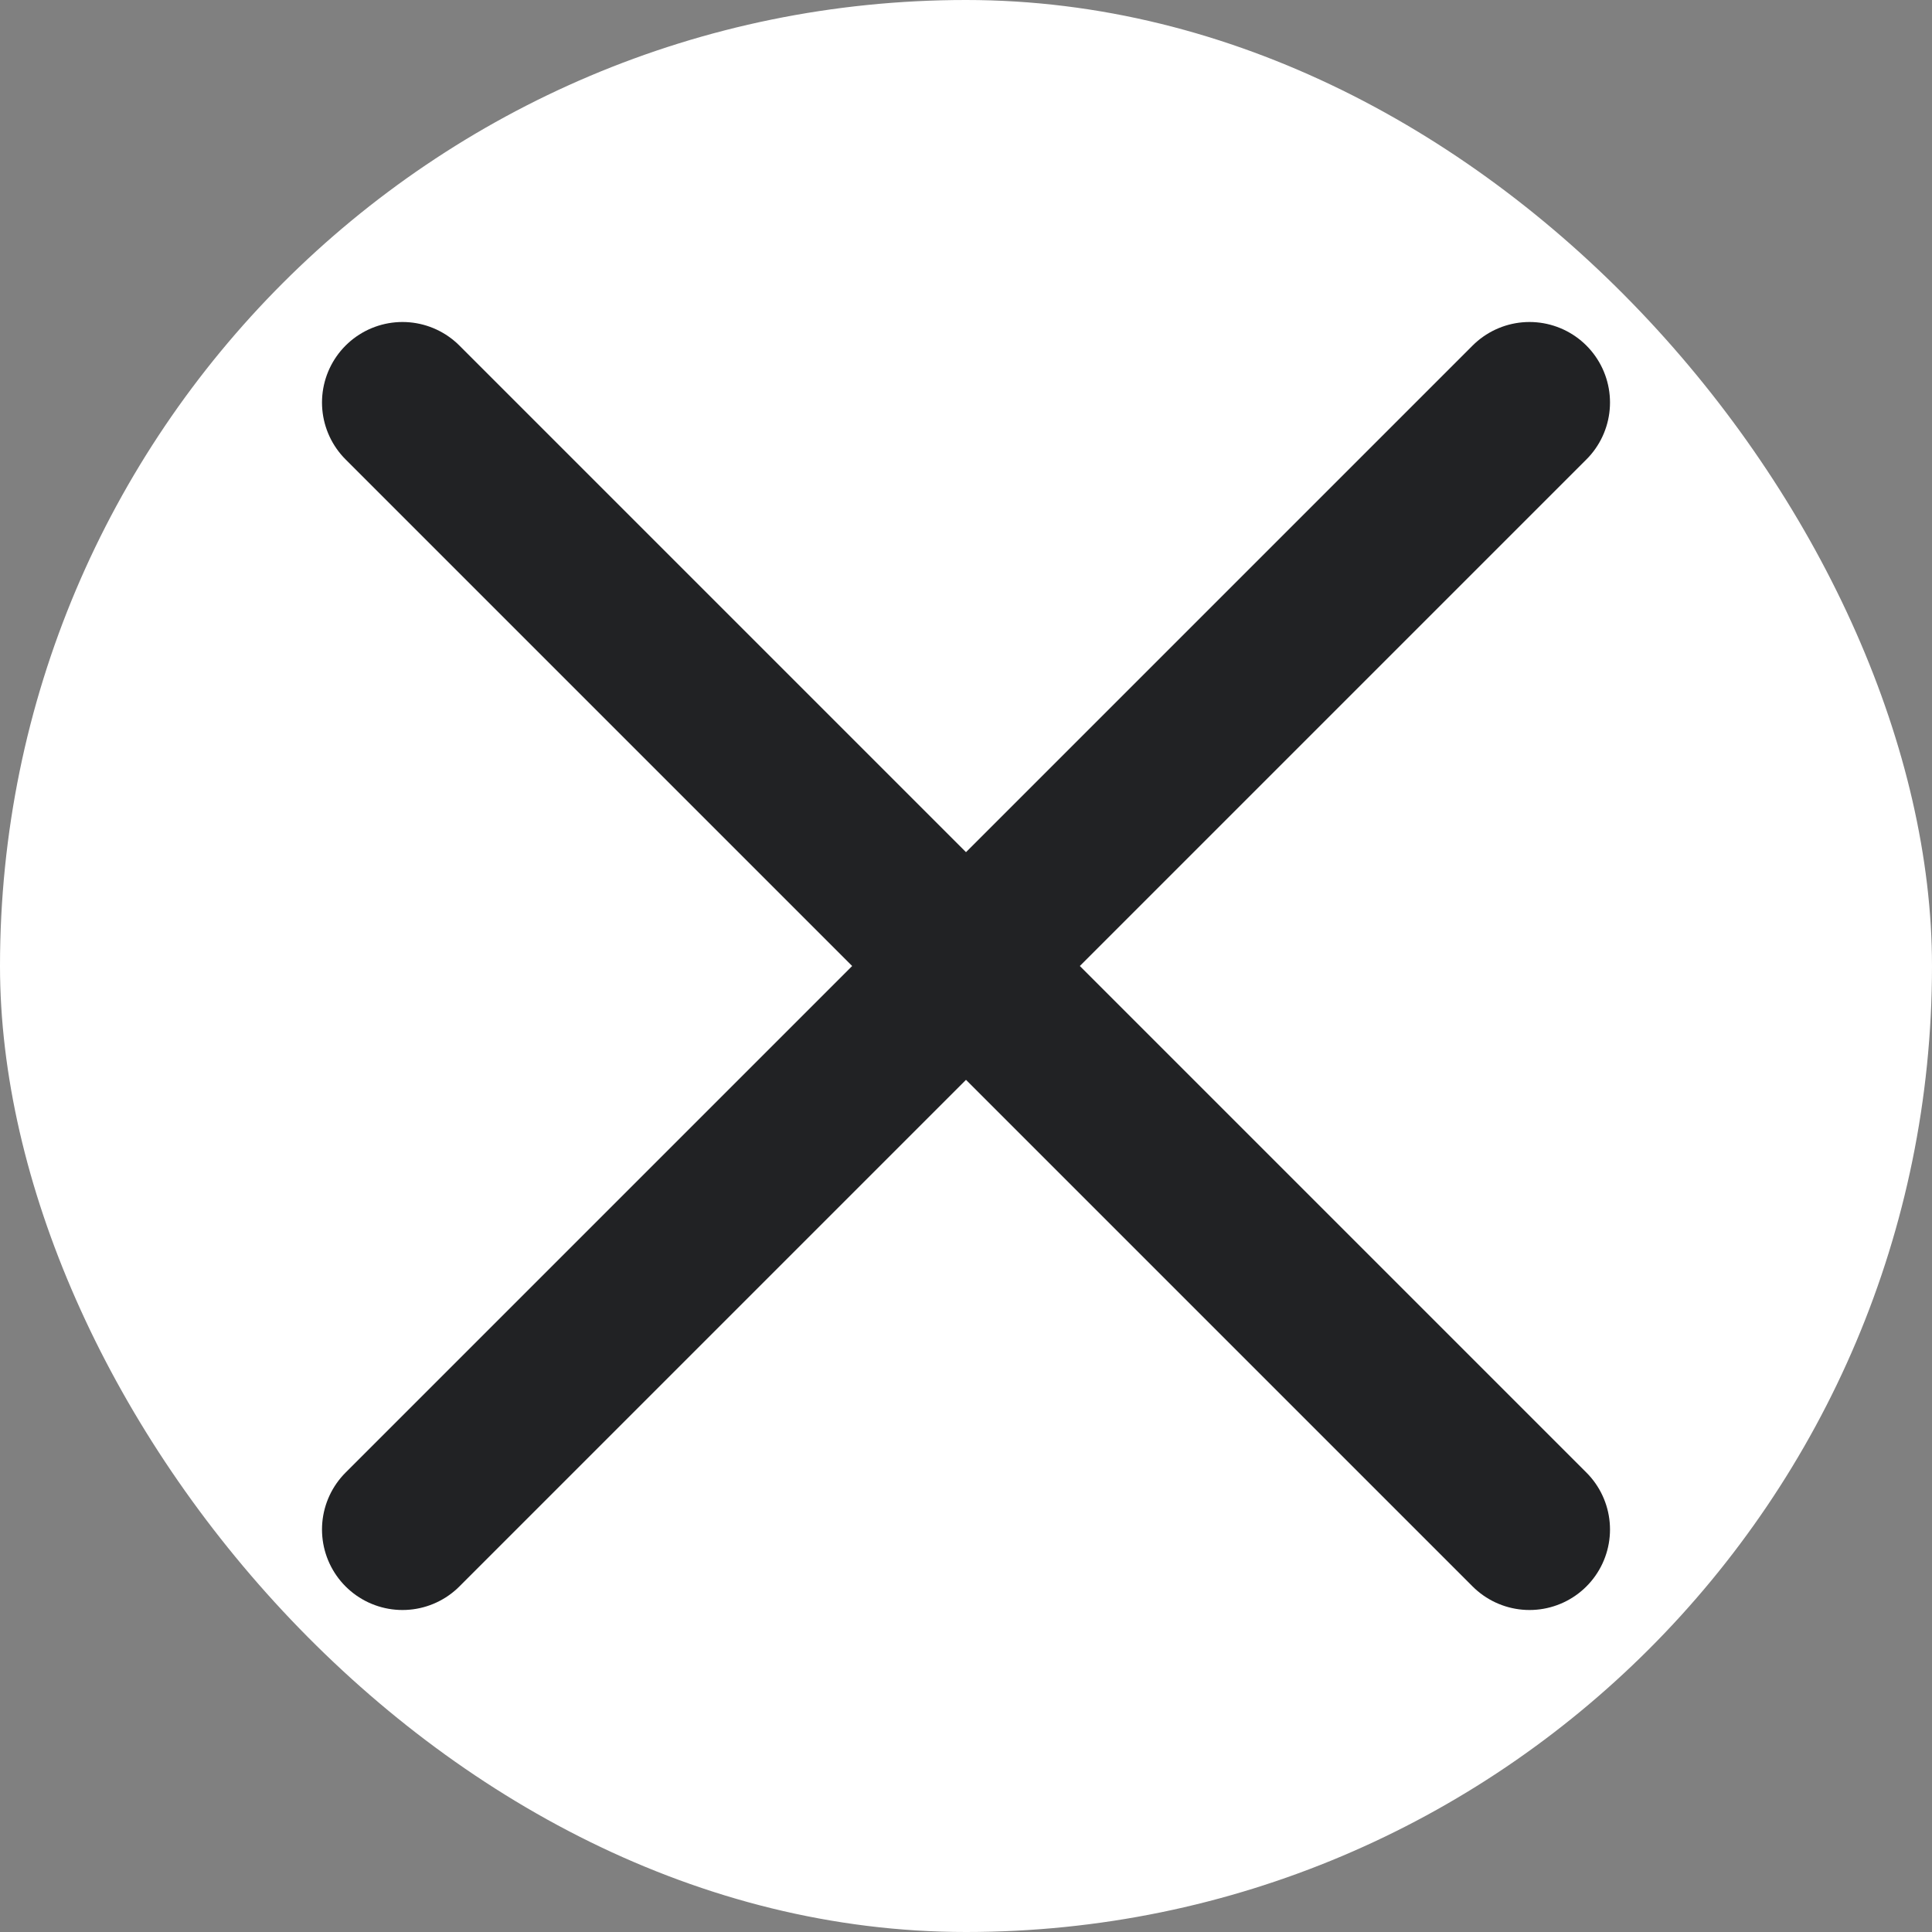 <svg xmlns="http://www.w3.org/2000/svg" width="24" height="24" viewBox="0 0 24 24" fill="none">
  <rect x="0" y="0" width="24" height="24" fill="#808080" stroke="none"/>
  <rect width="24" height="24" rx="12" fill="white"/>
  <path d="M19 5L5 19M19 19L5 5" stroke="#212224" stroke-width="2" stroke-linecap="round"/>
</svg>